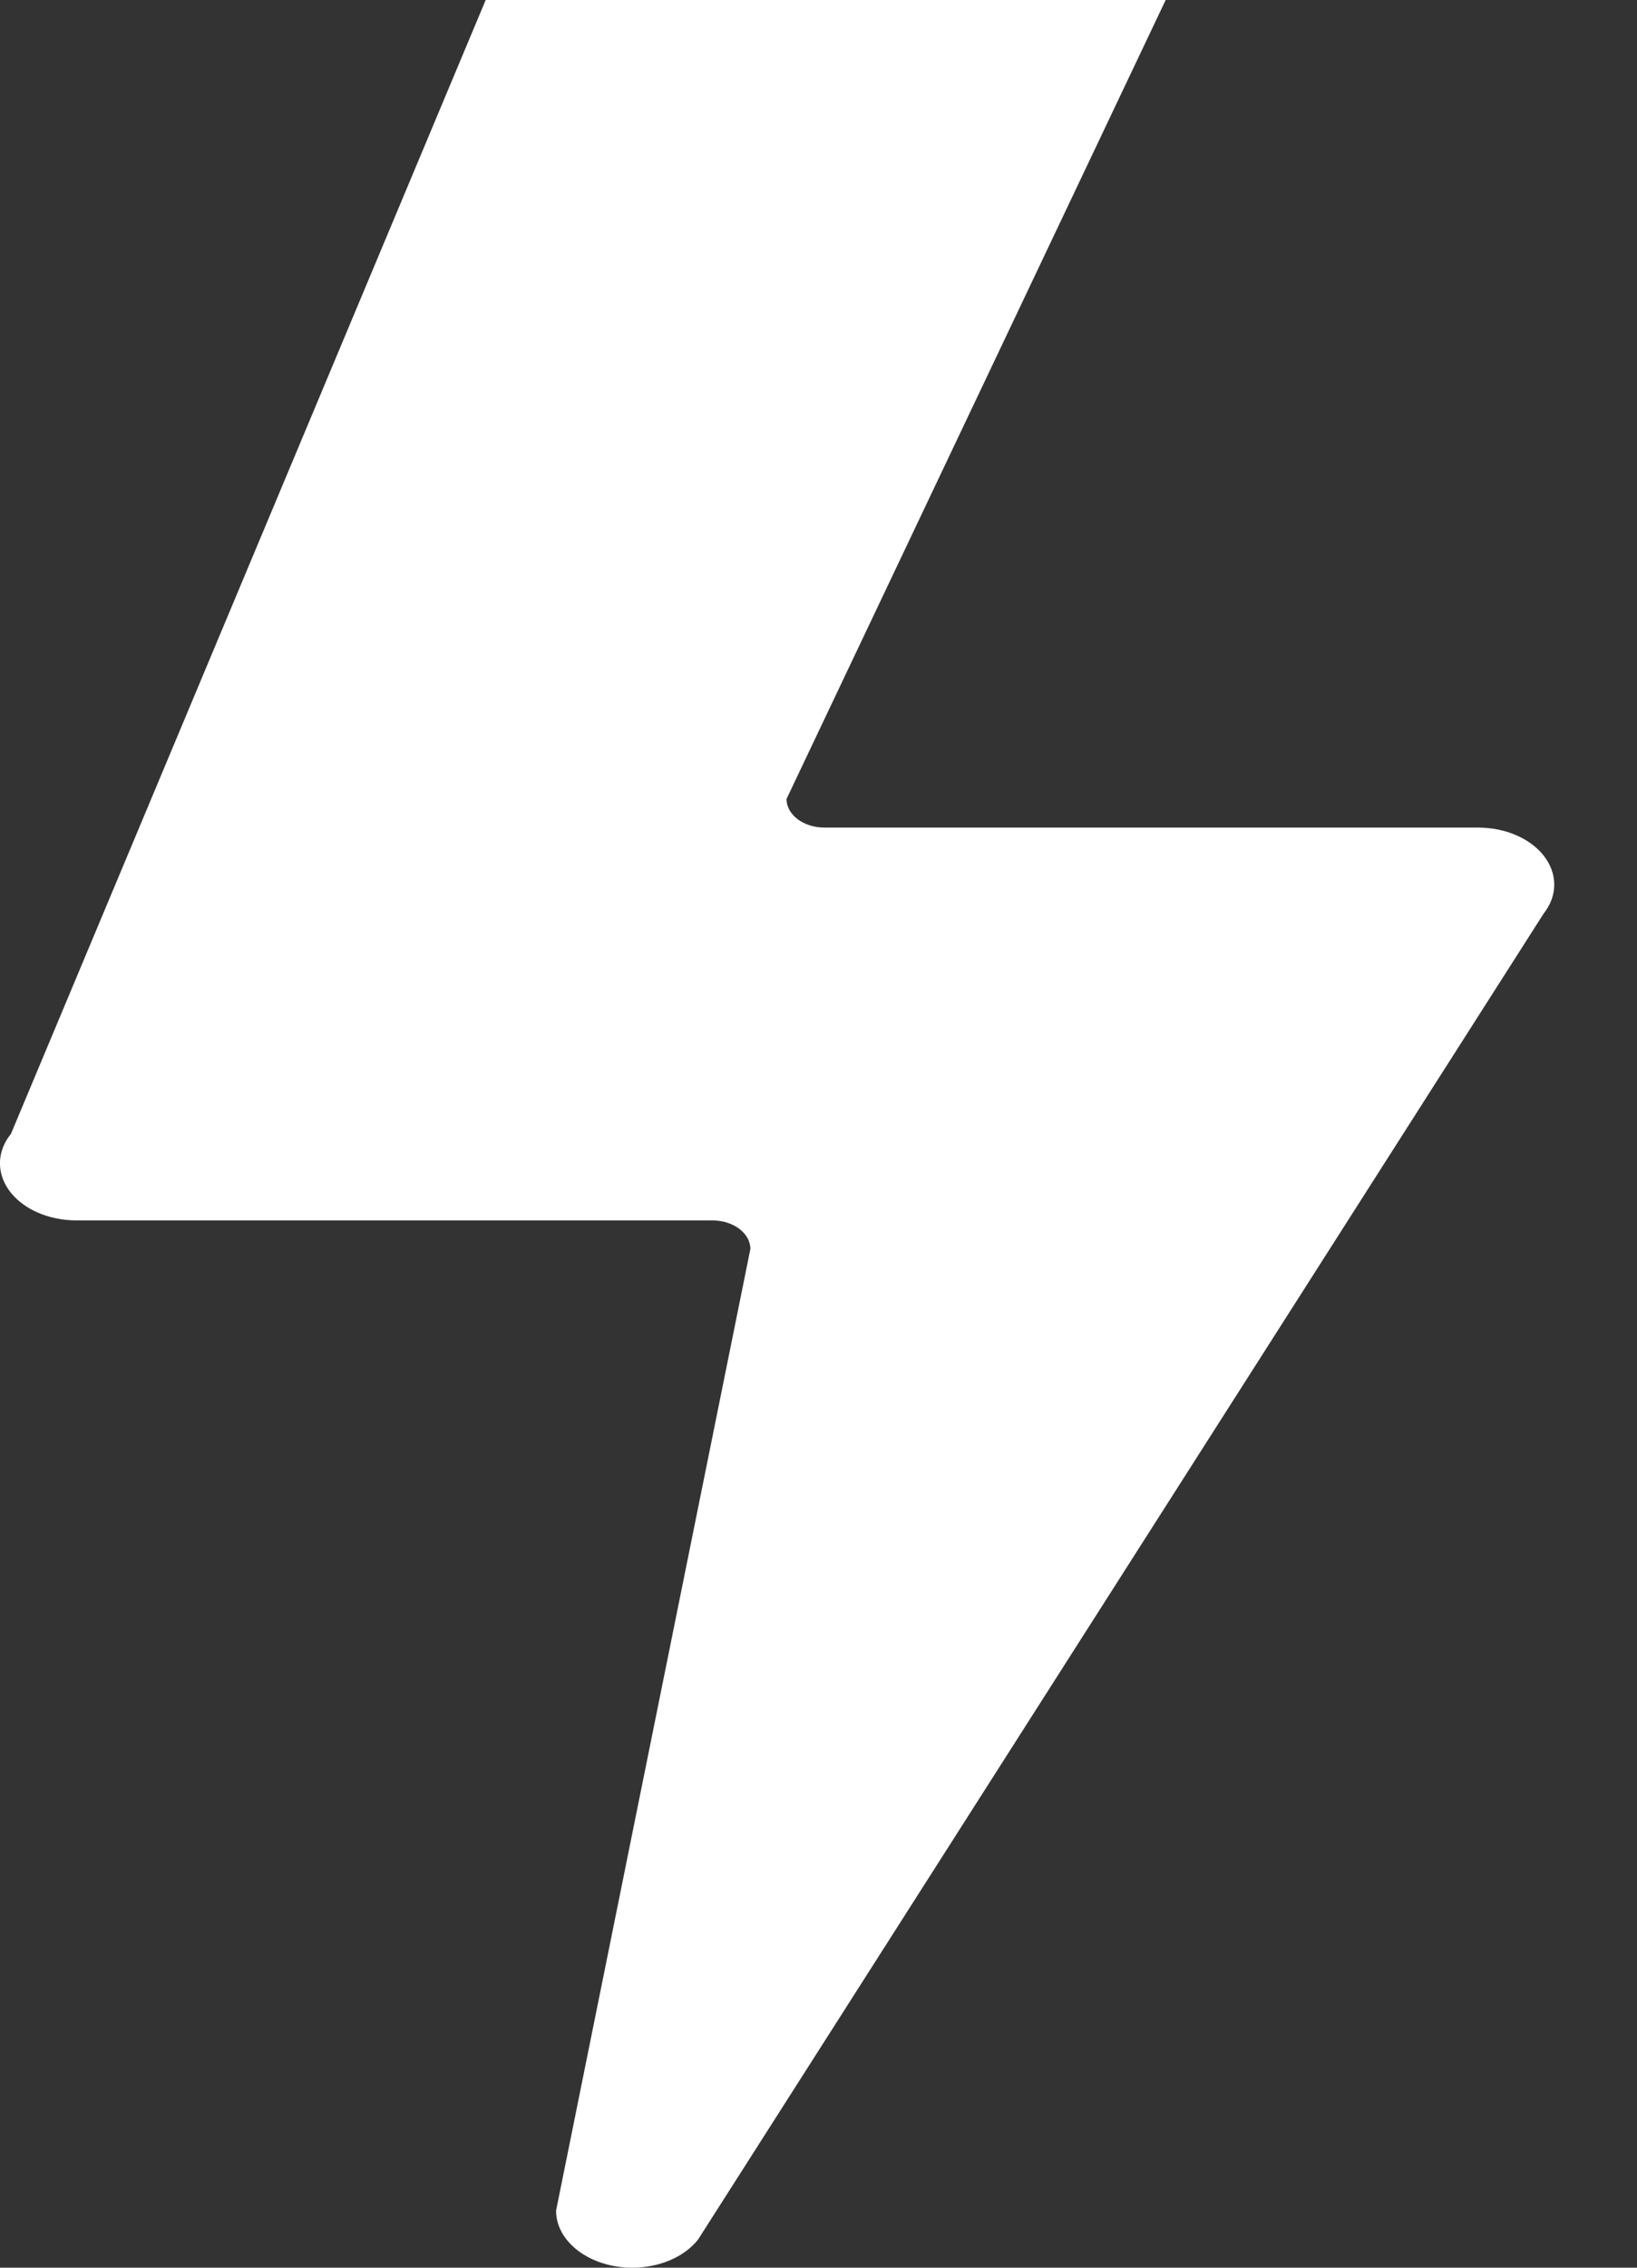 <svg width="13" height="18" viewBox="0 0 13 18" fill="none" xmlns="http://www.w3.org/2000/svg">
<rect x="0" y="0" width="13" height="18" fill="#333333" stroke="none"/>
<path d="M5.656 9.687H0.606C0.495 9.687 0.387 9.664 0.293 9.622C0.006 9.492 -0.086 9.214 0.087 9L3.857 8.88002e-06L9.257 0L6.246 6.342C6.246 6.467 6.381 6.569 6.548 6.569H11.737C11.845 6.569 11.951 6.59 12.044 6.631C12.332 6.758 12.429 7.035 12.259 7.251L5.544 17.776C5.435 17.915 5.236 18 5.021 18C4.687 18 4.416 17.797 4.416 17.547L5.959 9.914C5.959 9.788 5.823 9.687 5.656 9.687Z" fill="white"/>
</svg>
